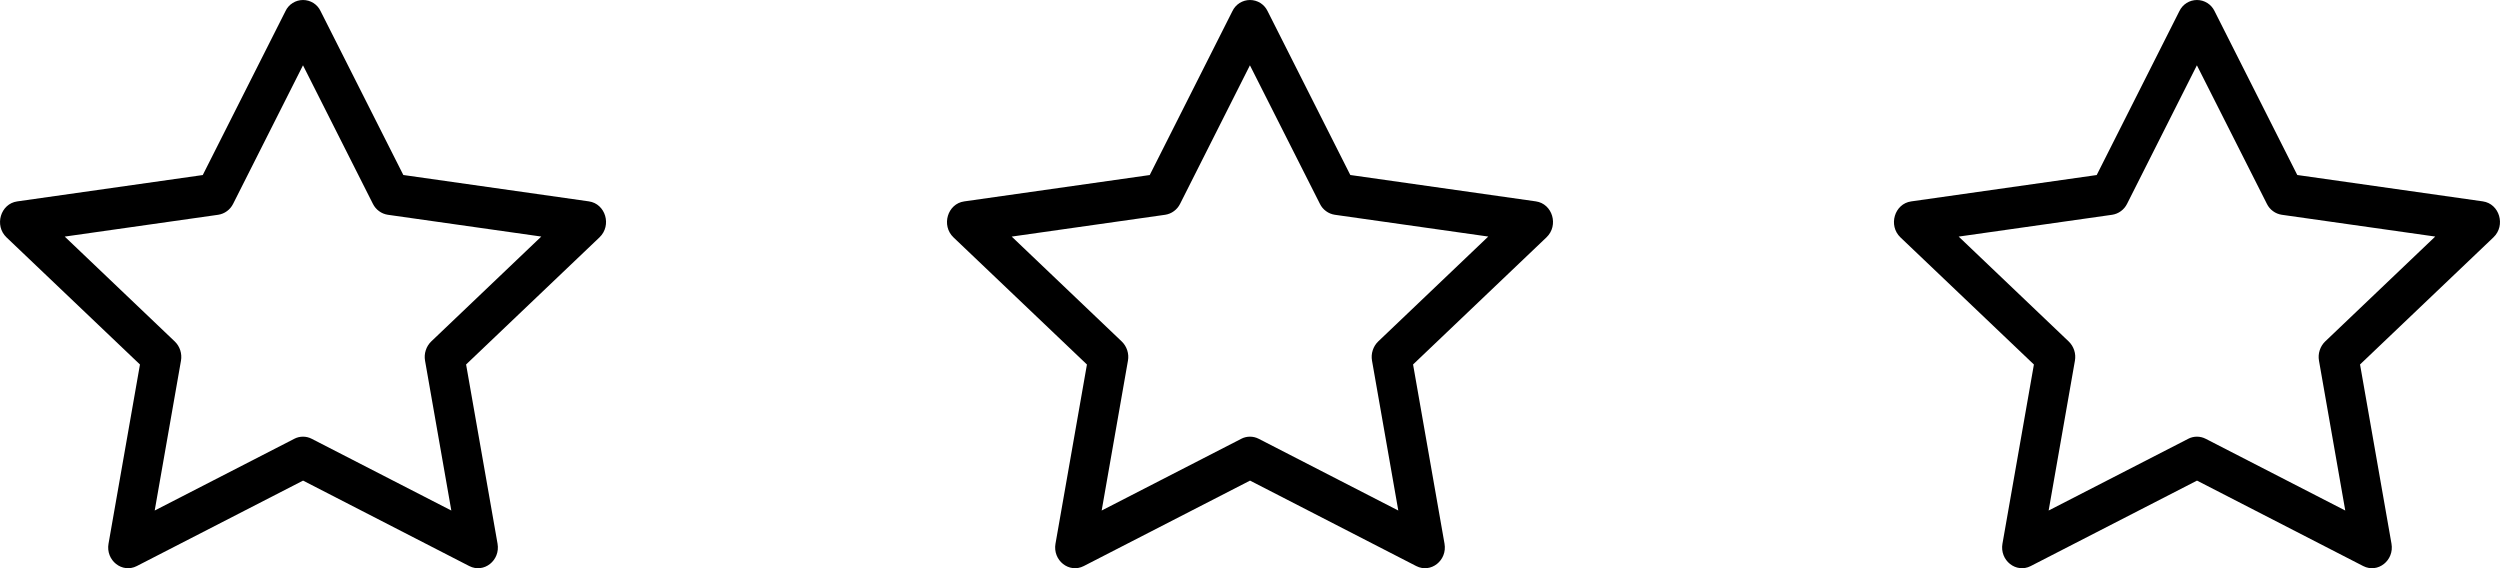 <svg width="66" height="15" viewBox="0 0 66 15" fill="none" xmlns="http://www.w3.org/2000/svg">
<path d="M52.865 14.351C52.787 14.795 53.225 15.142 53.611 14.944L58.001 12.688L62.389 14.944C62.775 15.142 63.213 14.795 63.135 14.352L62.305 9.622L65.827 6.266C66.157 5.952 65.987 5.378 65.545 5.316L60.648 4.62L58.464 0.293C58.422 0.205 58.356 0.131 58.274 0.079C58.192 0.028 58.097 0 58 0C57.903 0 57.808 0.028 57.726 0.079C57.644 0.131 57.578 0.205 57.536 0.293L55.353 4.621L50.455 5.317C50.014 5.379 49.843 5.953 50.172 6.267L53.695 9.623L52.865 14.353V14.351ZM57.77 11.584L54.084 13.478L54.778 9.521C54.794 9.43 54.788 9.336 54.759 9.248C54.731 9.16 54.681 9.08 54.615 9.016L51.709 6.246L55.761 5.67C55.844 5.657 55.924 5.625 55.992 5.574C56.061 5.524 56.116 5.458 56.154 5.382L57.998 1.724L59.846 5.382C59.883 5.458 59.938 5.524 60.007 5.574C60.075 5.625 60.155 5.657 60.239 5.67L64.29 6.245L61.384 9.015C61.318 9.079 61.268 9.159 61.24 9.248C61.211 9.336 61.205 9.43 61.221 9.521L61.915 13.478L58.23 11.584C58.158 11.547 58.079 11.528 57.999 11.528C57.919 11.528 57.84 11.547 57.769 11.584H57.77Z" fill="black"/>
<path d="M27.865 14.351C27.787 14.795 28.225 15.142 28.611 14.944L33.001 12.688L37.389 14.944C37.775 15.142 38.213 14.795 38.135 14.352L37.305 9.622L40.827 6.266C41.157 5.952 40.987 5.378 40.545 5.316L35.648 4.62L33.464 0.293C33.422 0.205 33.356 0.131 33.274 0.079C33.192 0.028 33.097 0 33 0C32.903 0 32.808 0.028 32.726 0.079C32.644 0.131 32.578 0.205 32.536 0.293L30.353 4.621L25.455 5.317C25.014 5.379 24.843 5.953 25.172 6.267L28.695 9.623L27.865 14.353V14.351ZM32.77 11.584L29.084 13.478L29.778 9.521C29.794 9.43 29.788 9.336 29.759 9.248C29.731 9.16 29.681 9.08 29.615 9.016L26.709 6.246L30.761 5.67C30.845 5.657 30.924 5.625 30.992 5.574C31.061 5.524 31.116 5.458 31.154 5.382L32.998 1.724L34.846 5.382C34.883 5.458 34.938 5.524 35.007 5.574C35.075 5.625 35.155 5.657 35.239 5.67L39.29 6.245L36.384 9.015C36.318 9.079 36.268 9.159 36.24 9.248C36.211 9.336 36.205 9.43 36.221 9.521L36.915 13.478L33.23 11.584C33.158 11.547 33.079 11.528 32.999 11.528C32.919 11.528 32.84 11.547 32.769 11.584H32.77Z" fill="black"/>
<path d="M2.865 14.351C2.787 14.795 3.225 15.142 3.611 14.944L8.001 12.688L12.389 14.944C12.775 15.142 13.213 14.795 13.135 14.352L12.305 9.622L15.827 6.266C16.157 5.952 15.987 5.378 15.545 5.316L10.648 4.62L8.463 0.293C8.422 0.205 8.356 0.131 8.274 0.079C8.192 0.028 8.097 0 8 0C7.903 0 7.808 0.028 7.726 0.079C7.644 0.131 7.578 0.205 7.537 0.293L5.353 4.621L0.455 5.317C0.014 5.379 -0.157 5.953 0.172 6.267L3.695 9.623L2.865 14.353V14.351ZM7.77 11.584L4.084 13.478L4.778 9.521C4.794 9.43 4.787 9.336 4.759 9.248C4.731 9.16 4.681 9.08 4.615 9.016L1.709 6.246L5.761 5.67C5.844 5.657 5.924 5.625 5.992 5.574C6.061 5.524 6.116 5.458 6.154 5.382L7.999 1.724L9.845 5.382C9.883 5.458 9.938 5.524 10.007 5.574C10.075 5.625 10.155 5.657 10.239 5.67L14.29 6.245L11.384 9.015C11.318 9.079 11.268 9.159 11.24 9.248C11.211 9.336 11.205 9.43 11.221 9.521L11.915 13.478L8.229 11.584C8.158 11.547 8.079 11.528 7.999 11.528C7.919 11.528 7.84 11.547 7.769 11.584H7.77Z" fill="black"/>
</svg>
